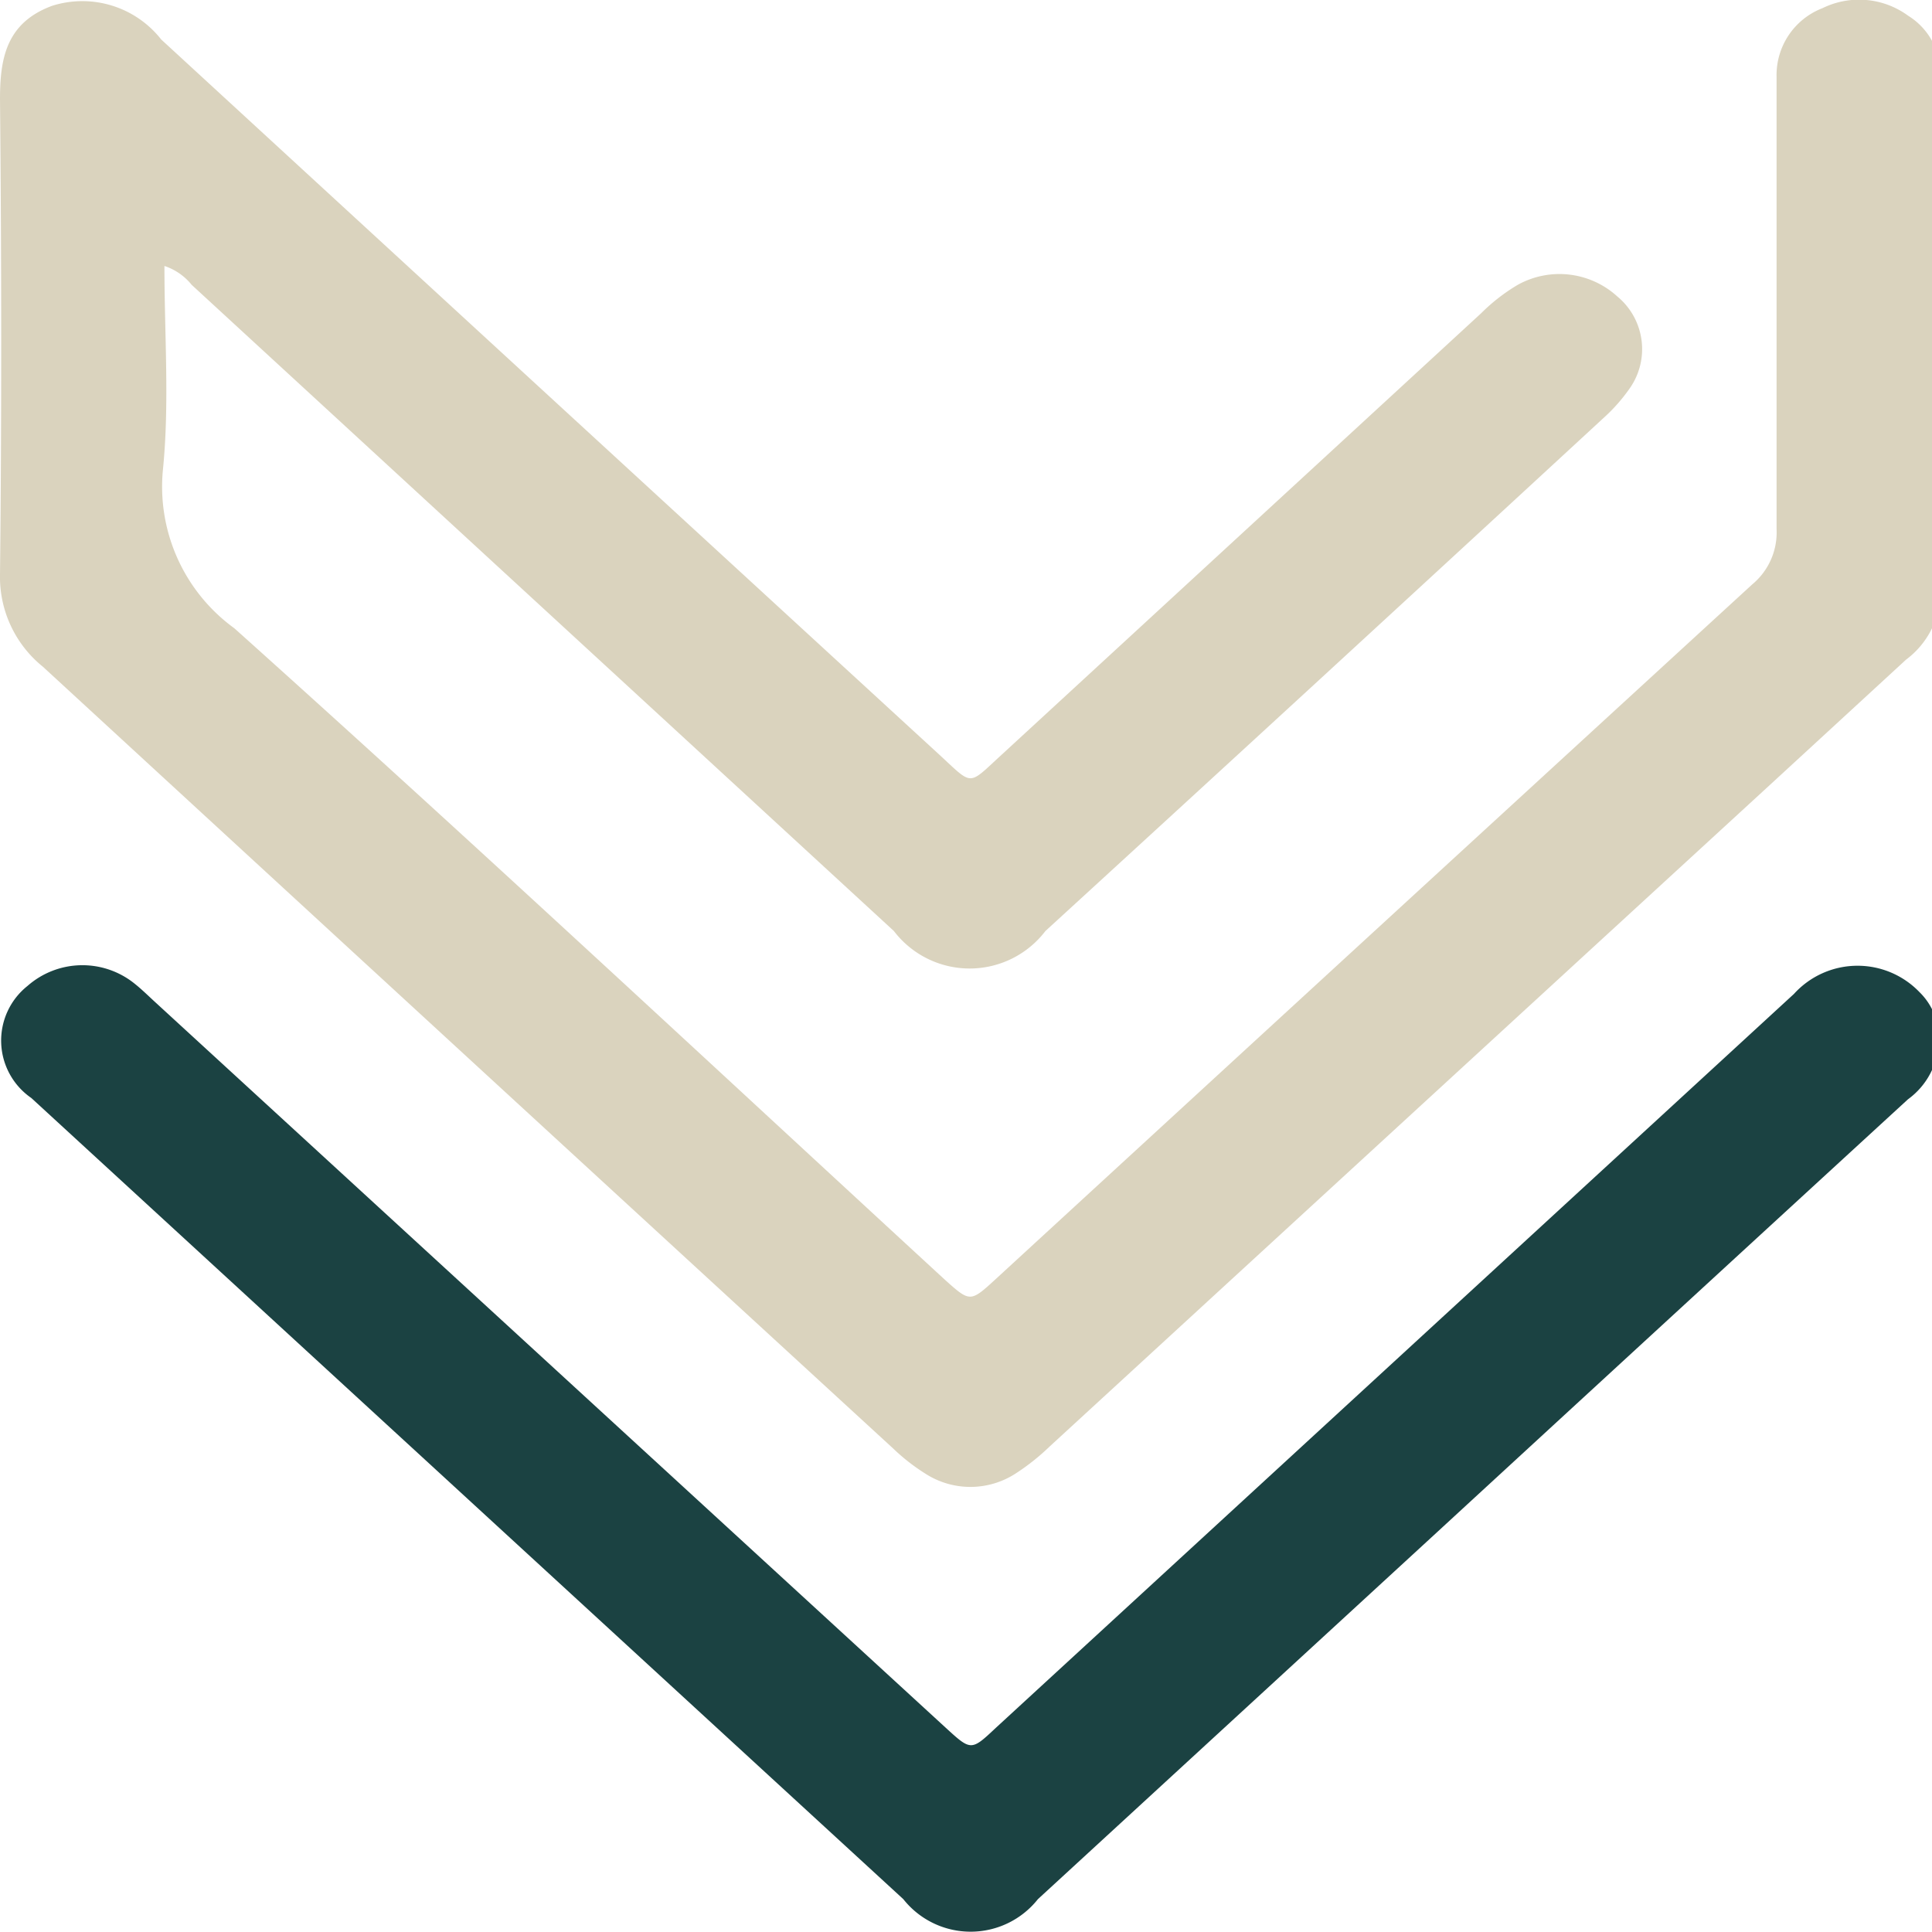 <svg xmlns="http://www.w3.org/2000/svg" xmlns:xlink="http://www.w3.org/1999/xlink" width="9" height="9" viewBox="0 0 9 9">
  <defs>
    <clipPath id="clip-path">
      <rect id="Rectangle_55" data-name="Rectangle 55" width="9" height="9" fill="none"/>
    </clipPath>
  </defs>
  <g id="Group_2516" data-name="Group 2516" transform="translate(0 9) rotate(-90)">
    <g id="Group_2497" data-name="Group 2497" clip-path="url(#clip-path)">
      <path id="Path_2253" data-name="Path 2253" d="M5.688.766c-.325,0-.639.024-.949-.007A.815.815,0,0,0,4,1.092C3,2.207,1.98,3.3.967,4.4.859,4.52.86,4.52.97,4.64Q2.588,6.4,4.205,8.163a.314.314,0,0,0,.256.113c.7,0,1.4,0,2.106,0a.334.334,0,0,1,.322.214.387.387,0,0,1-.036.4.316.316,0,0,1-.269.149H4.144a.4.4,0,0,1-.29-.16l-.565-.614Q1.738,6.576.189,4.89A1.042,1.042,0,0,1,.062,4.73a.387.387,0,0,1,0-.419A.931.931,0,0,1,.18,4.16Q2,2.178,3.821.2a.537.537,0,0,1,.43-.2c.738.008,1.476.007,2.214,0,.19,0,.356.029.435.243a.467.467,0,0,1-.157.508Q5.077,2.562,3.413,4.374c-.149.162-.148.132,0,.294L5.468,6.9a.861.861,0,0,1,.132.17.4.4,0,0,1-.054.464.318.318,0,0,1-.425.06A.807.807,0,0,1,4.98,7.47q-1.2-1.3-2.39-2.6a.444.444,0,0,1,0-.706L5.6.893A.273.273,0,0,0,5.688.766" transform="translate(2.073 0)" fill="#dad3be"/>
      <path id="Path_2254" data-name="Path 2254" d="M4.151,9.027a.349.349,0,0,1-.272-.144Q2.872,7.786,1.863,6.69L.153,4.83a.4.4,0,0,1,0-.627L3.885.141A.325.325,0,0,1,4.407.123a.387.387,0,0,1,.01.5c-.028.035-.06.067-.09.1L.952,4.4c-.109.119-.109.119,0,.235L4.37,8.352a.4.4,0,0,1,.008.585.3.3,0,0,1-.227.09" transform="translate(0 0.005)" fill="#1b4242"/>
    </g>
  </g>
</svg>
